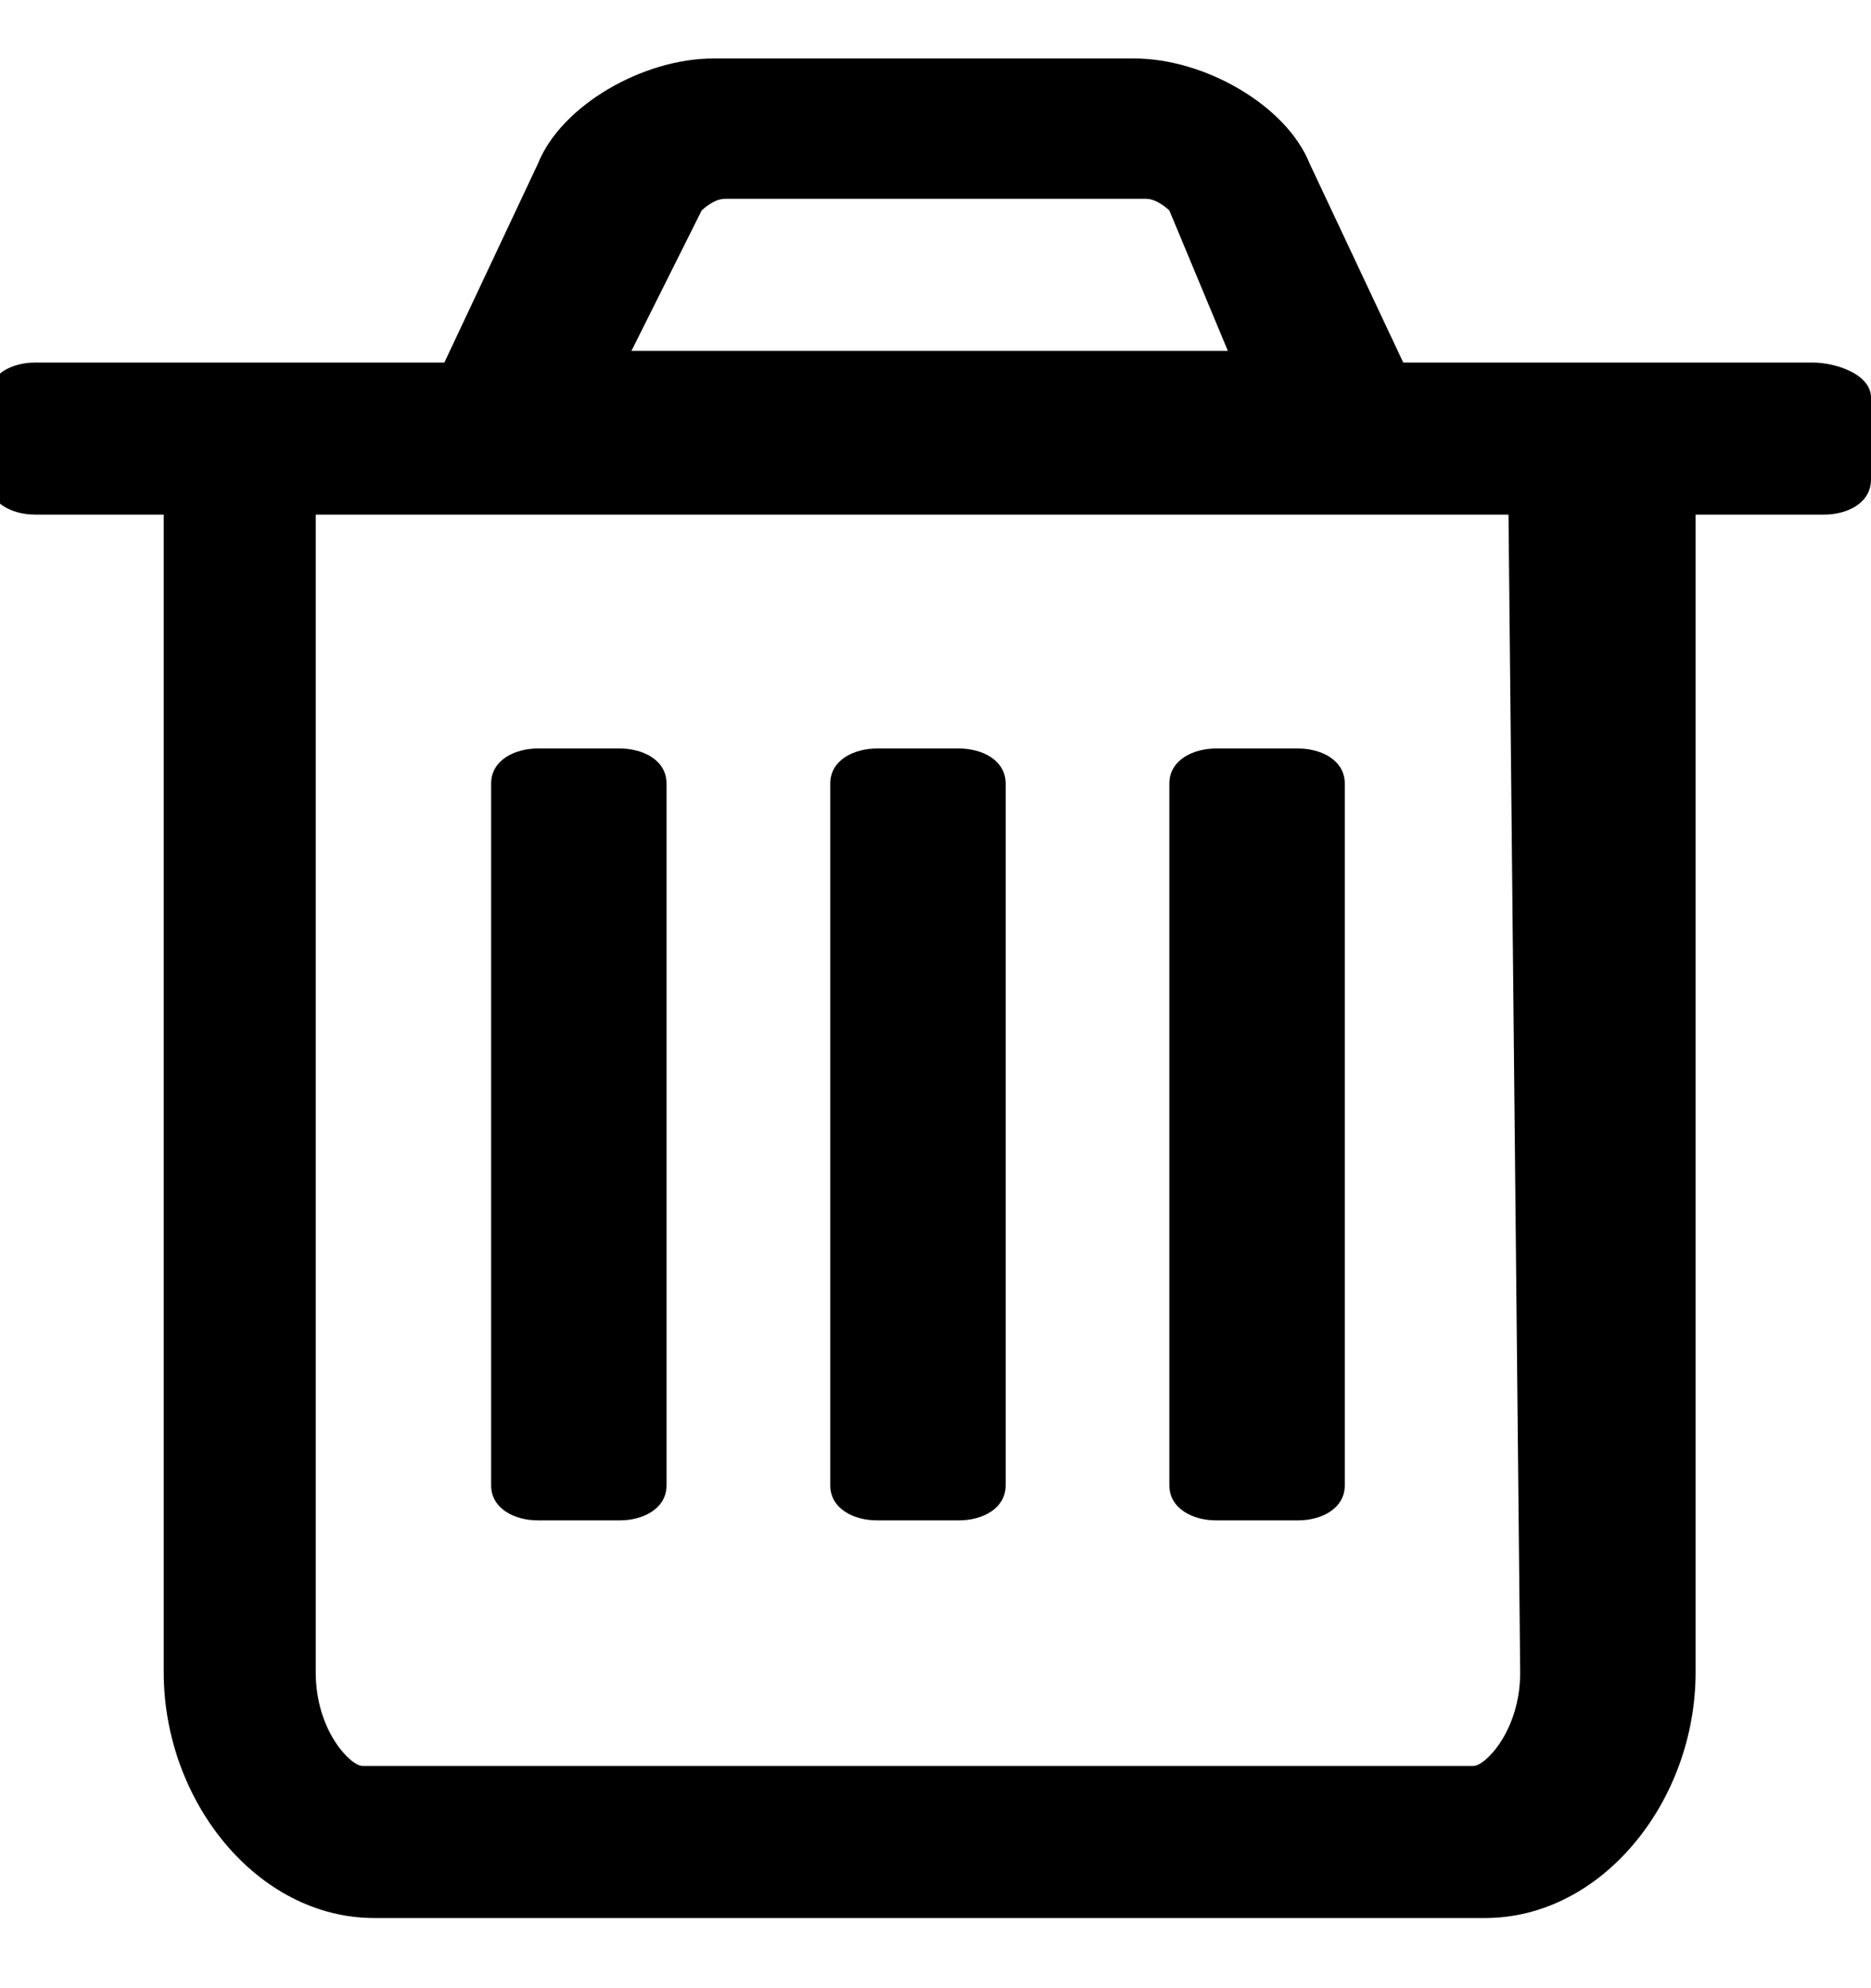 <?xml version="1.0" encoding="utf-8"?>
<!-- Generator: Adobe Illustrator 19.1.0, SVG Export Plug-In . SVG Version: 6.00 Build 0)  -->
<svg version="1.1" id="icon-trash" xmlns:sketch="http://www.bohemiancoding.com/sketch/ns"
	 xmlns="http://www.w3.org/2000/svg" xmlns:xlink="http://www.w3.org/1999/xlink" x="0px" y="0px" viewBox="-289 412.9 16 17"
	 style="enable-background:new -289 412.9 16 17;" xml:space="preserve">
<title>fa-trash-o</title>
<desc>Created with Sketch.</desc>
<path id="icon-trash_1_" sketch:type="MSShapeGroup" d="M-283.3,419.6c0-0.2-0.2-0.3-0.4-0.3h-0.7c-0.2,0-0.4,0.1-0.4,0.3v6
	c0,0.2,0.2,0.3,0.4,0.3h0.7c0.2,0,0.4-0.1,0.4-0.3V419.6z M-280.4,419.6c0-0.2-0.2-0.3-0.4-0.3h-0.7c-0.2,0-0.4,0.1-0.4,0.3v6
	c0,0.2,0.2,0.3,0.4,0.3h0.7c0.2,0,0.4-0.1,0.4-0.3V419.6z M-277.5,419.6c0-0.2-0.2-0.3-0.4-0.3h-0.7c-0.2,0-0.4,0.1-0.4,0.3v6
	c0,0.2,0.2,0.3,0.4,0.3h0.7c0.2,0,0.4-0.1,0.4-0.3V419.6z M-276,427.2c0,0.5-0.3,0.8-0.4,0.8h-9.5c-0.1,0-0.4-0.3-0.4-0.8v-9.9h10.2
	L-276,427.2z M-283.6,415.9l0.6-1.2c0,0,0.1-0.1,0.2-0.1h3.6c0.1,0,0.2,0.1,0.2,0.1l0.5,1.2H-283.6z M-273,416.3
	c0-0.2-0.3-0.3-0.5-0.3h-3.5l-0.8-1.7c-0.2-0.5-0.9-0.9-1.5-0.9h-3.6c-0.6,0-1.3,0.4-1.5,0.9l-0.8,1.7h-3.5c-0.2,0-0.4,0.1-0.4,0.3
	v0.7c0,0.2,0.2,0.3,0.4,0.3h1.1v9.9c0,1.1,0.8,2.1,1.8,2.1h9.5c1,0,1.8-1,1.8-2.1v-9.9h1.1c0.2,0,0.4-0.1,0.4-0.3V416.3L-273,416.3z
	"/>
</svg>
